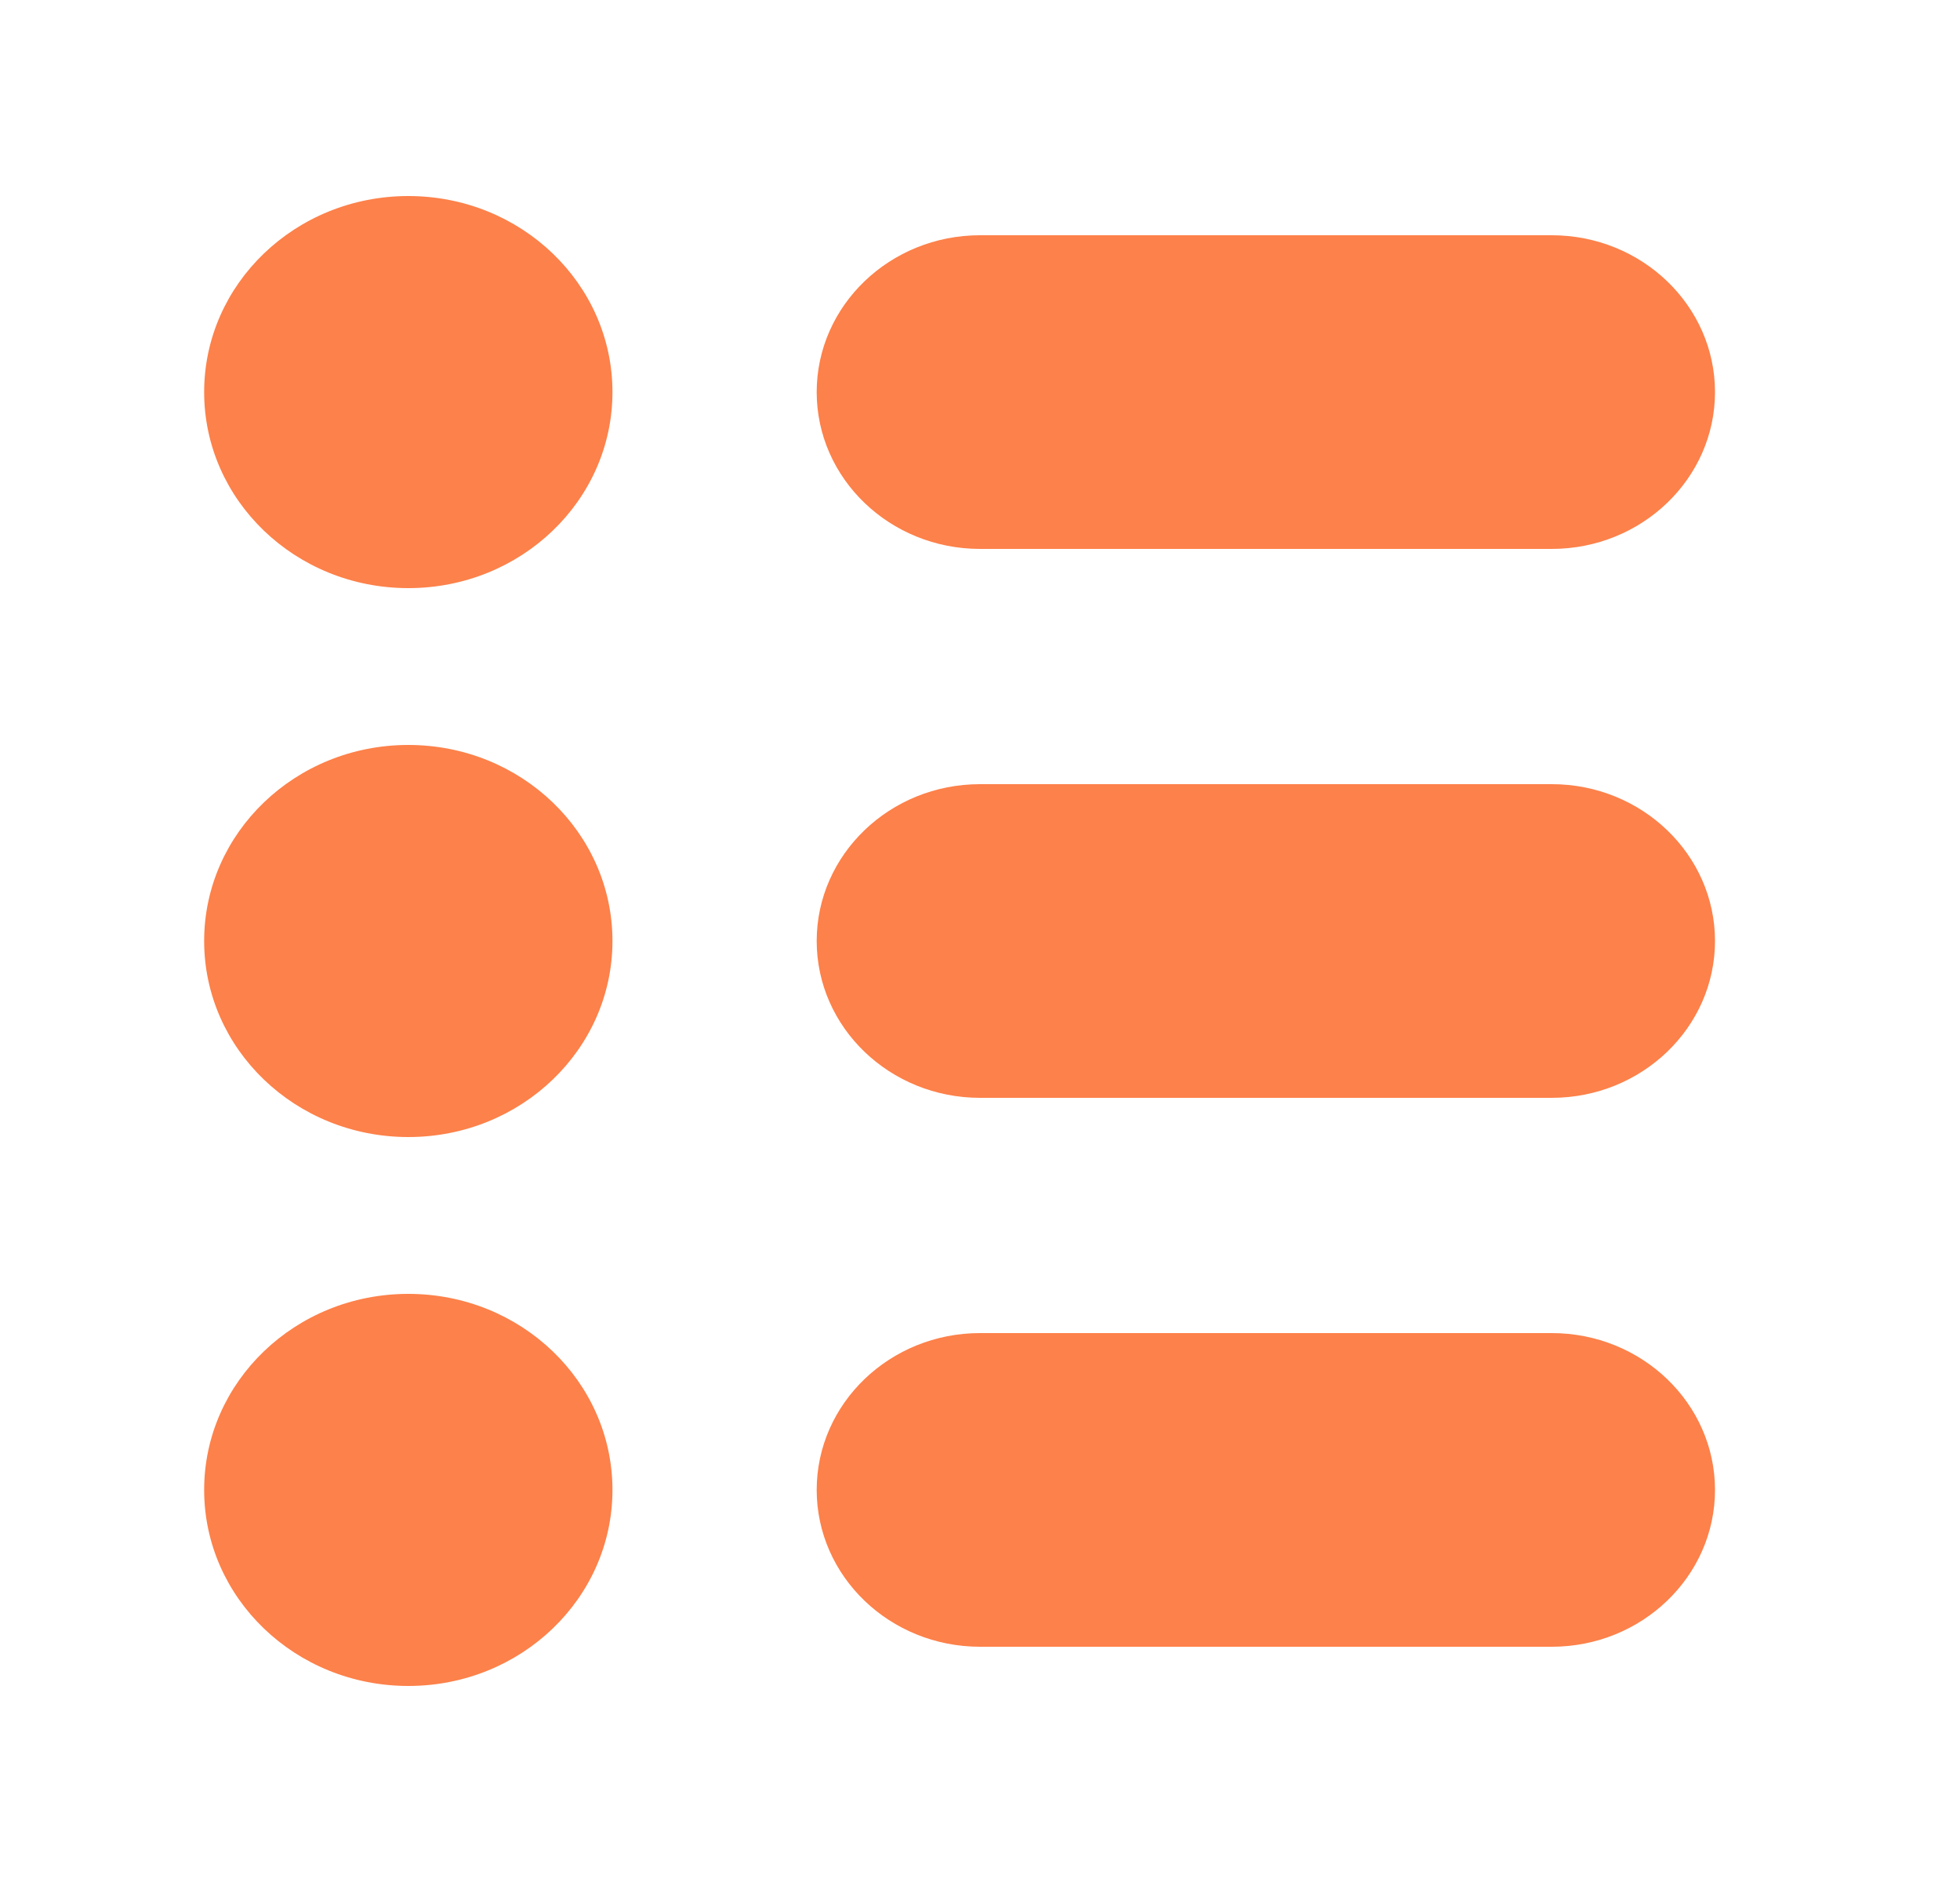 <svg width="25" height="24" viewBox="0 0 25 24" fill="none" xmlns="http://www.w3.org/2000/svg">
<path d="M19.792 17H12.5C11.351 17 10.417 17.897 10.417 19C10.417 20.103 11.351 21 12.5 21H19.792C20.941 21 21.875 20.103 21.875 19C21.875 17.897 20.941 17 19.792 17ZM19.792 10H12.5C11.351 10 10.417 10.897 10.417 12C10.417 13.103 11.351 14 12.5 14H19.792C20.941 14 21.875 13.103 21.875 12C21.875 10.897 20.941 10 19.792 10ZM19.792 3H12.5C11.351 3 10.417 3.897 10.417 5C10.417 6.103 11.351 7 12.5 7H19.792C20.941 7 21.875 6.103 21.875 5C21.875 3.897 20.941 3 19.792 3Z" fill="#FD814A"/>
<path d="M5.208 21.5C6.647 21.5 7.812 20.381 7.812 19C7.812 17.619 6.647 16.5 5.208 16.5C3.77 16.5 2.604 17.619 2.604 19C2.604 20.381 3.77 21.5 5.208 21.5Z" fill="#FD814A"/>
<path d="M5.208 14.5C6.647 14.5 7.812 13.381 7.812 12C7.812 10.619 6.647 9.5 5.208 9.5C3.77 9.5 2.604 10.619 2.604 12C2.604 13.381 3.77 14.5 5.208 14.5Z" fill="#FD814A"/>
<path d="M5.208 7.5C6.647 7.5 7.812 6.381 7.812 5C7.812 3.619 6.647 2.5 5.208 2.5C3.77 2.5 2.604 3.619 2.604 5C2.604 6.381 3.77 7.5 5.208 7.5Z" fill="#FD814A"/>
</svg>
